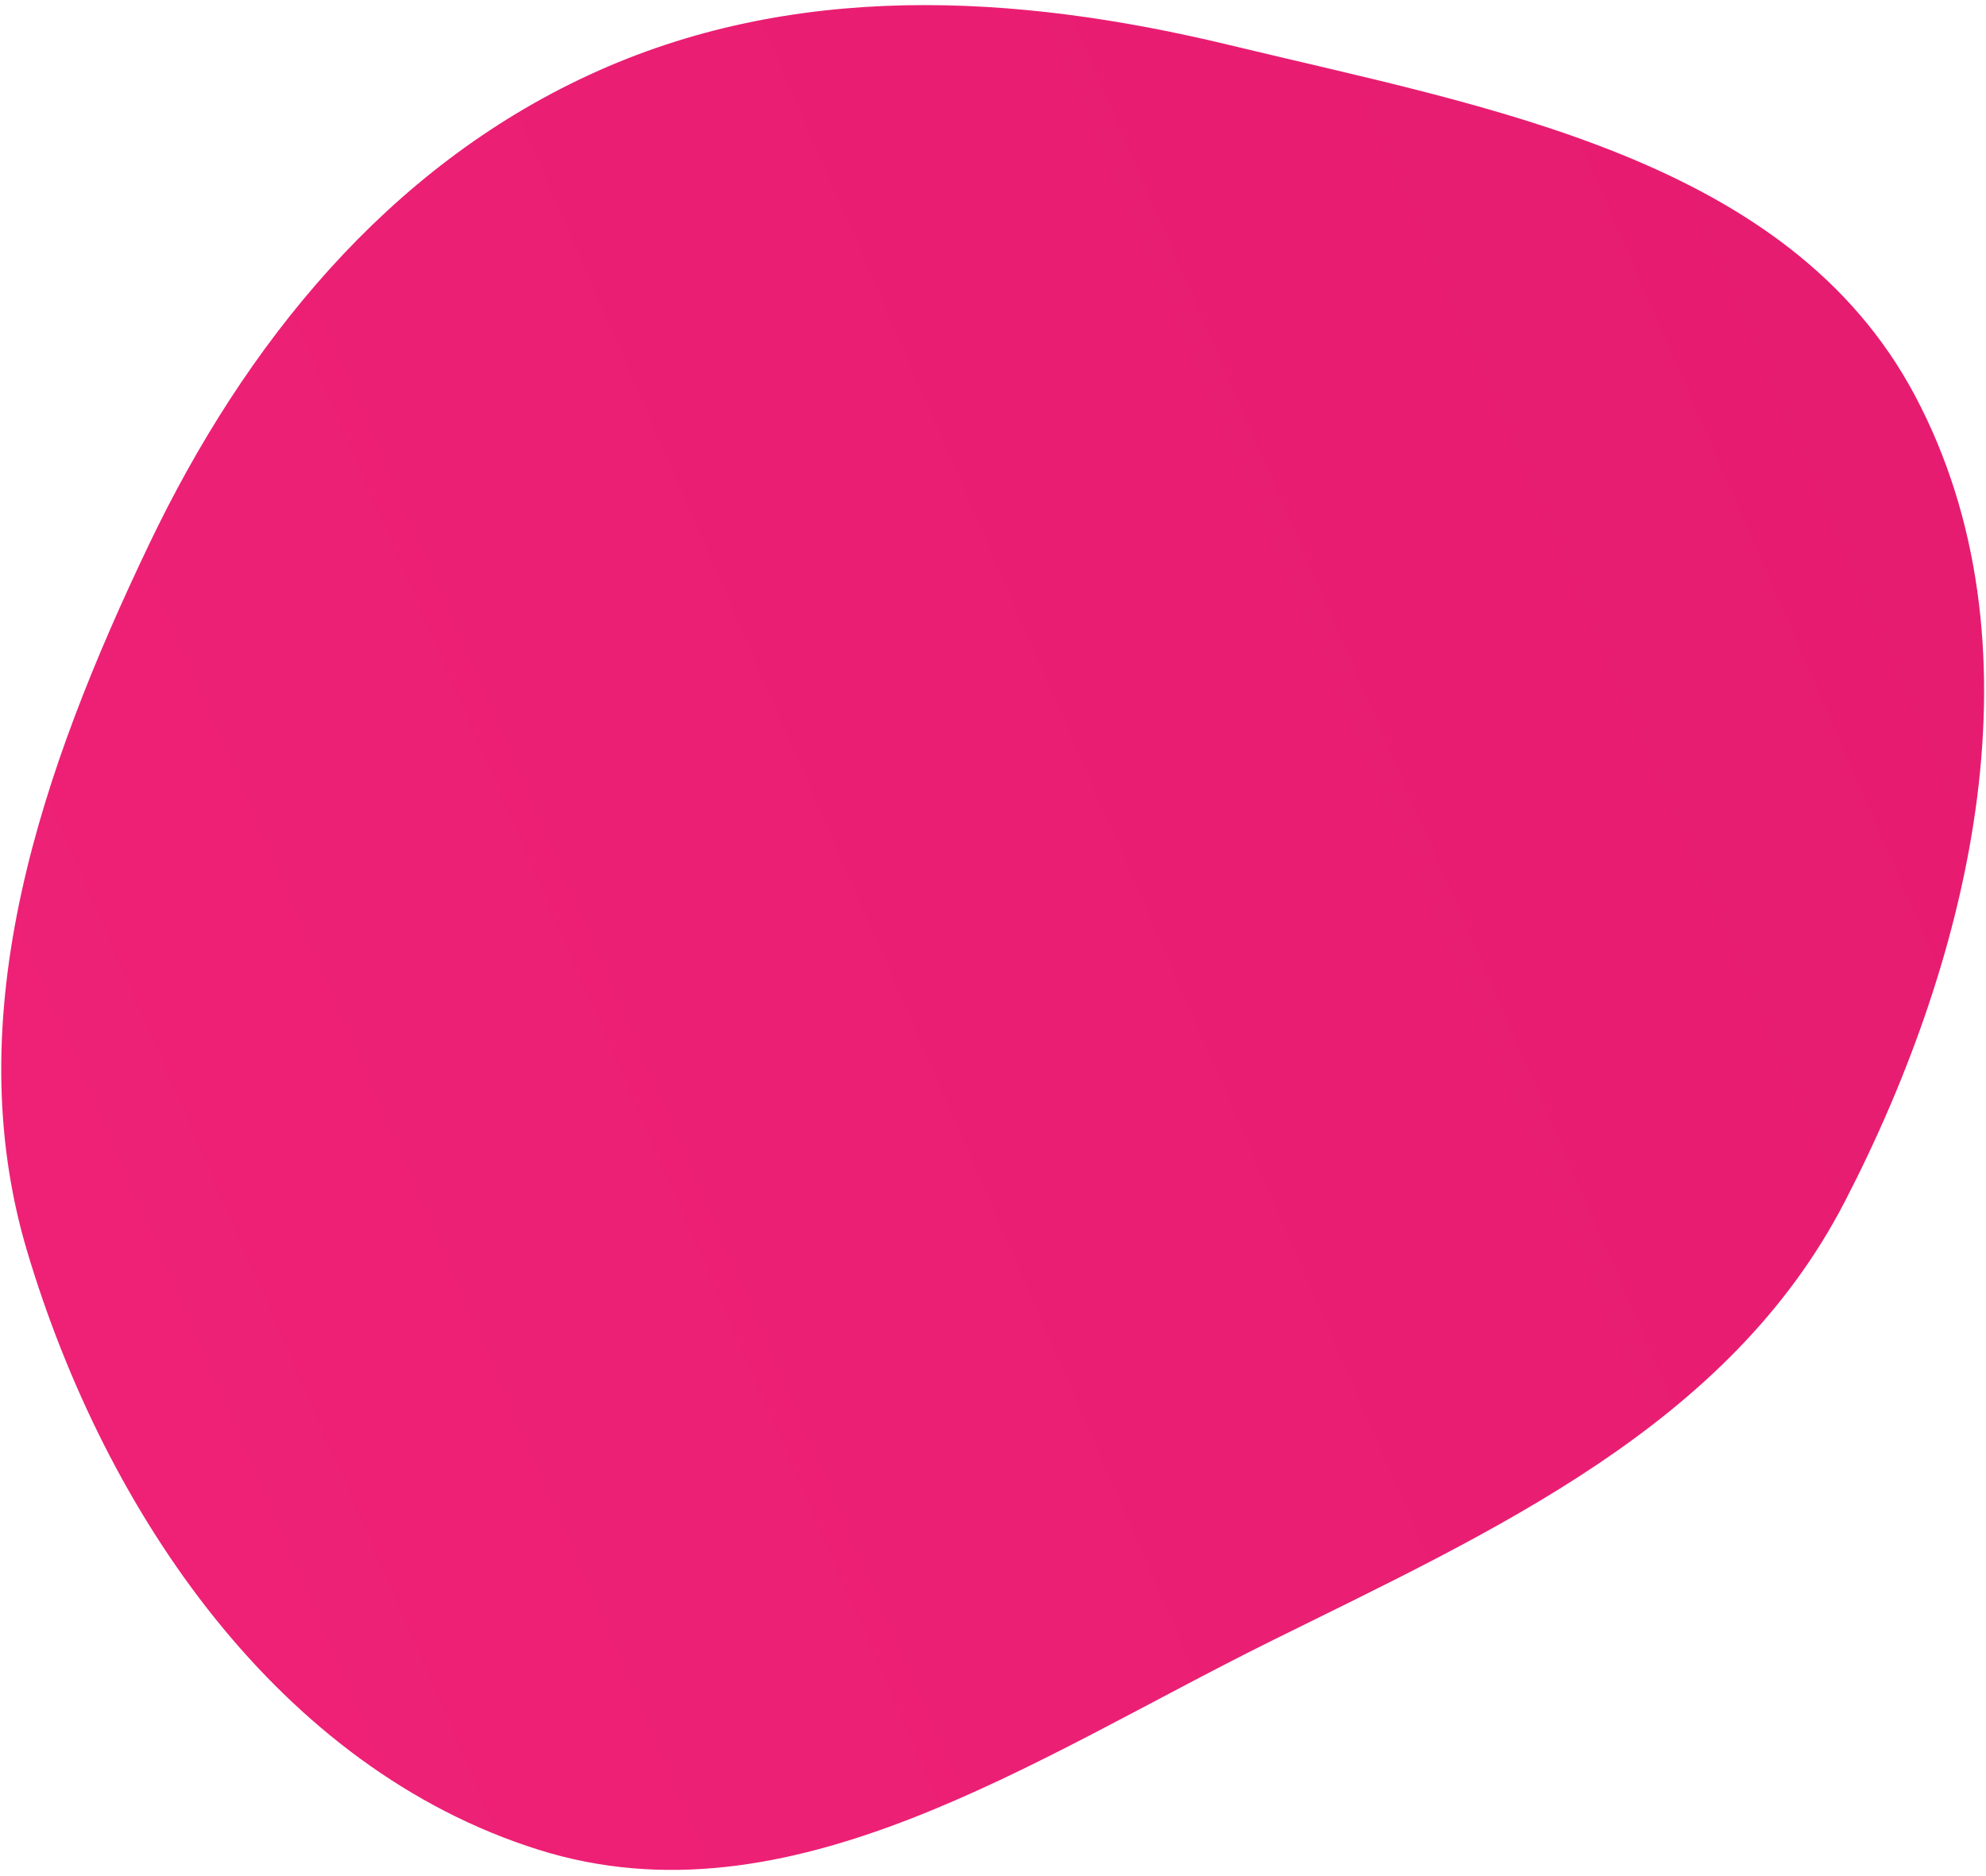 <svg width="271" height="256" viewBox="0 0 271 256" fill="none" xmlns="http://www.w3.org/2000/svg">
<path fill-rule="evenodd" clip-rule="evenodd" d="M3.704 170.779C-5.956 138.42 5.716 104.914 20.323 74.332C33.489 46.768 52.931 22.917 80.394 10.222C108.061 -2.567 138.375 -0.962 167.812 6.158C203.149 14.705 244.086 21.573 261.301 53.979C279.139 87.559 269.295 130.083 251.697 164.068C235.864 194.645 203.79 208.921 173.219 224.086C140.942 240.096 107.636 263.197 73.499 252.461C38.182 241.355 14.426 206.695 3.704 170.779Z" fill="url(#paint0_linear_20_12)"/>
<defs>
<linearGradient id="paint0_linear_20_12" x1="3.844" y1="174.015" x2="264.545" y2="60.861" gradientUnits="userSpaceOnUse">
<stop stop-color="#EE2176"/>
<stop offset="1" stop-color="#E61C70"/>
</linearGradient>
</defs>
</svg>
